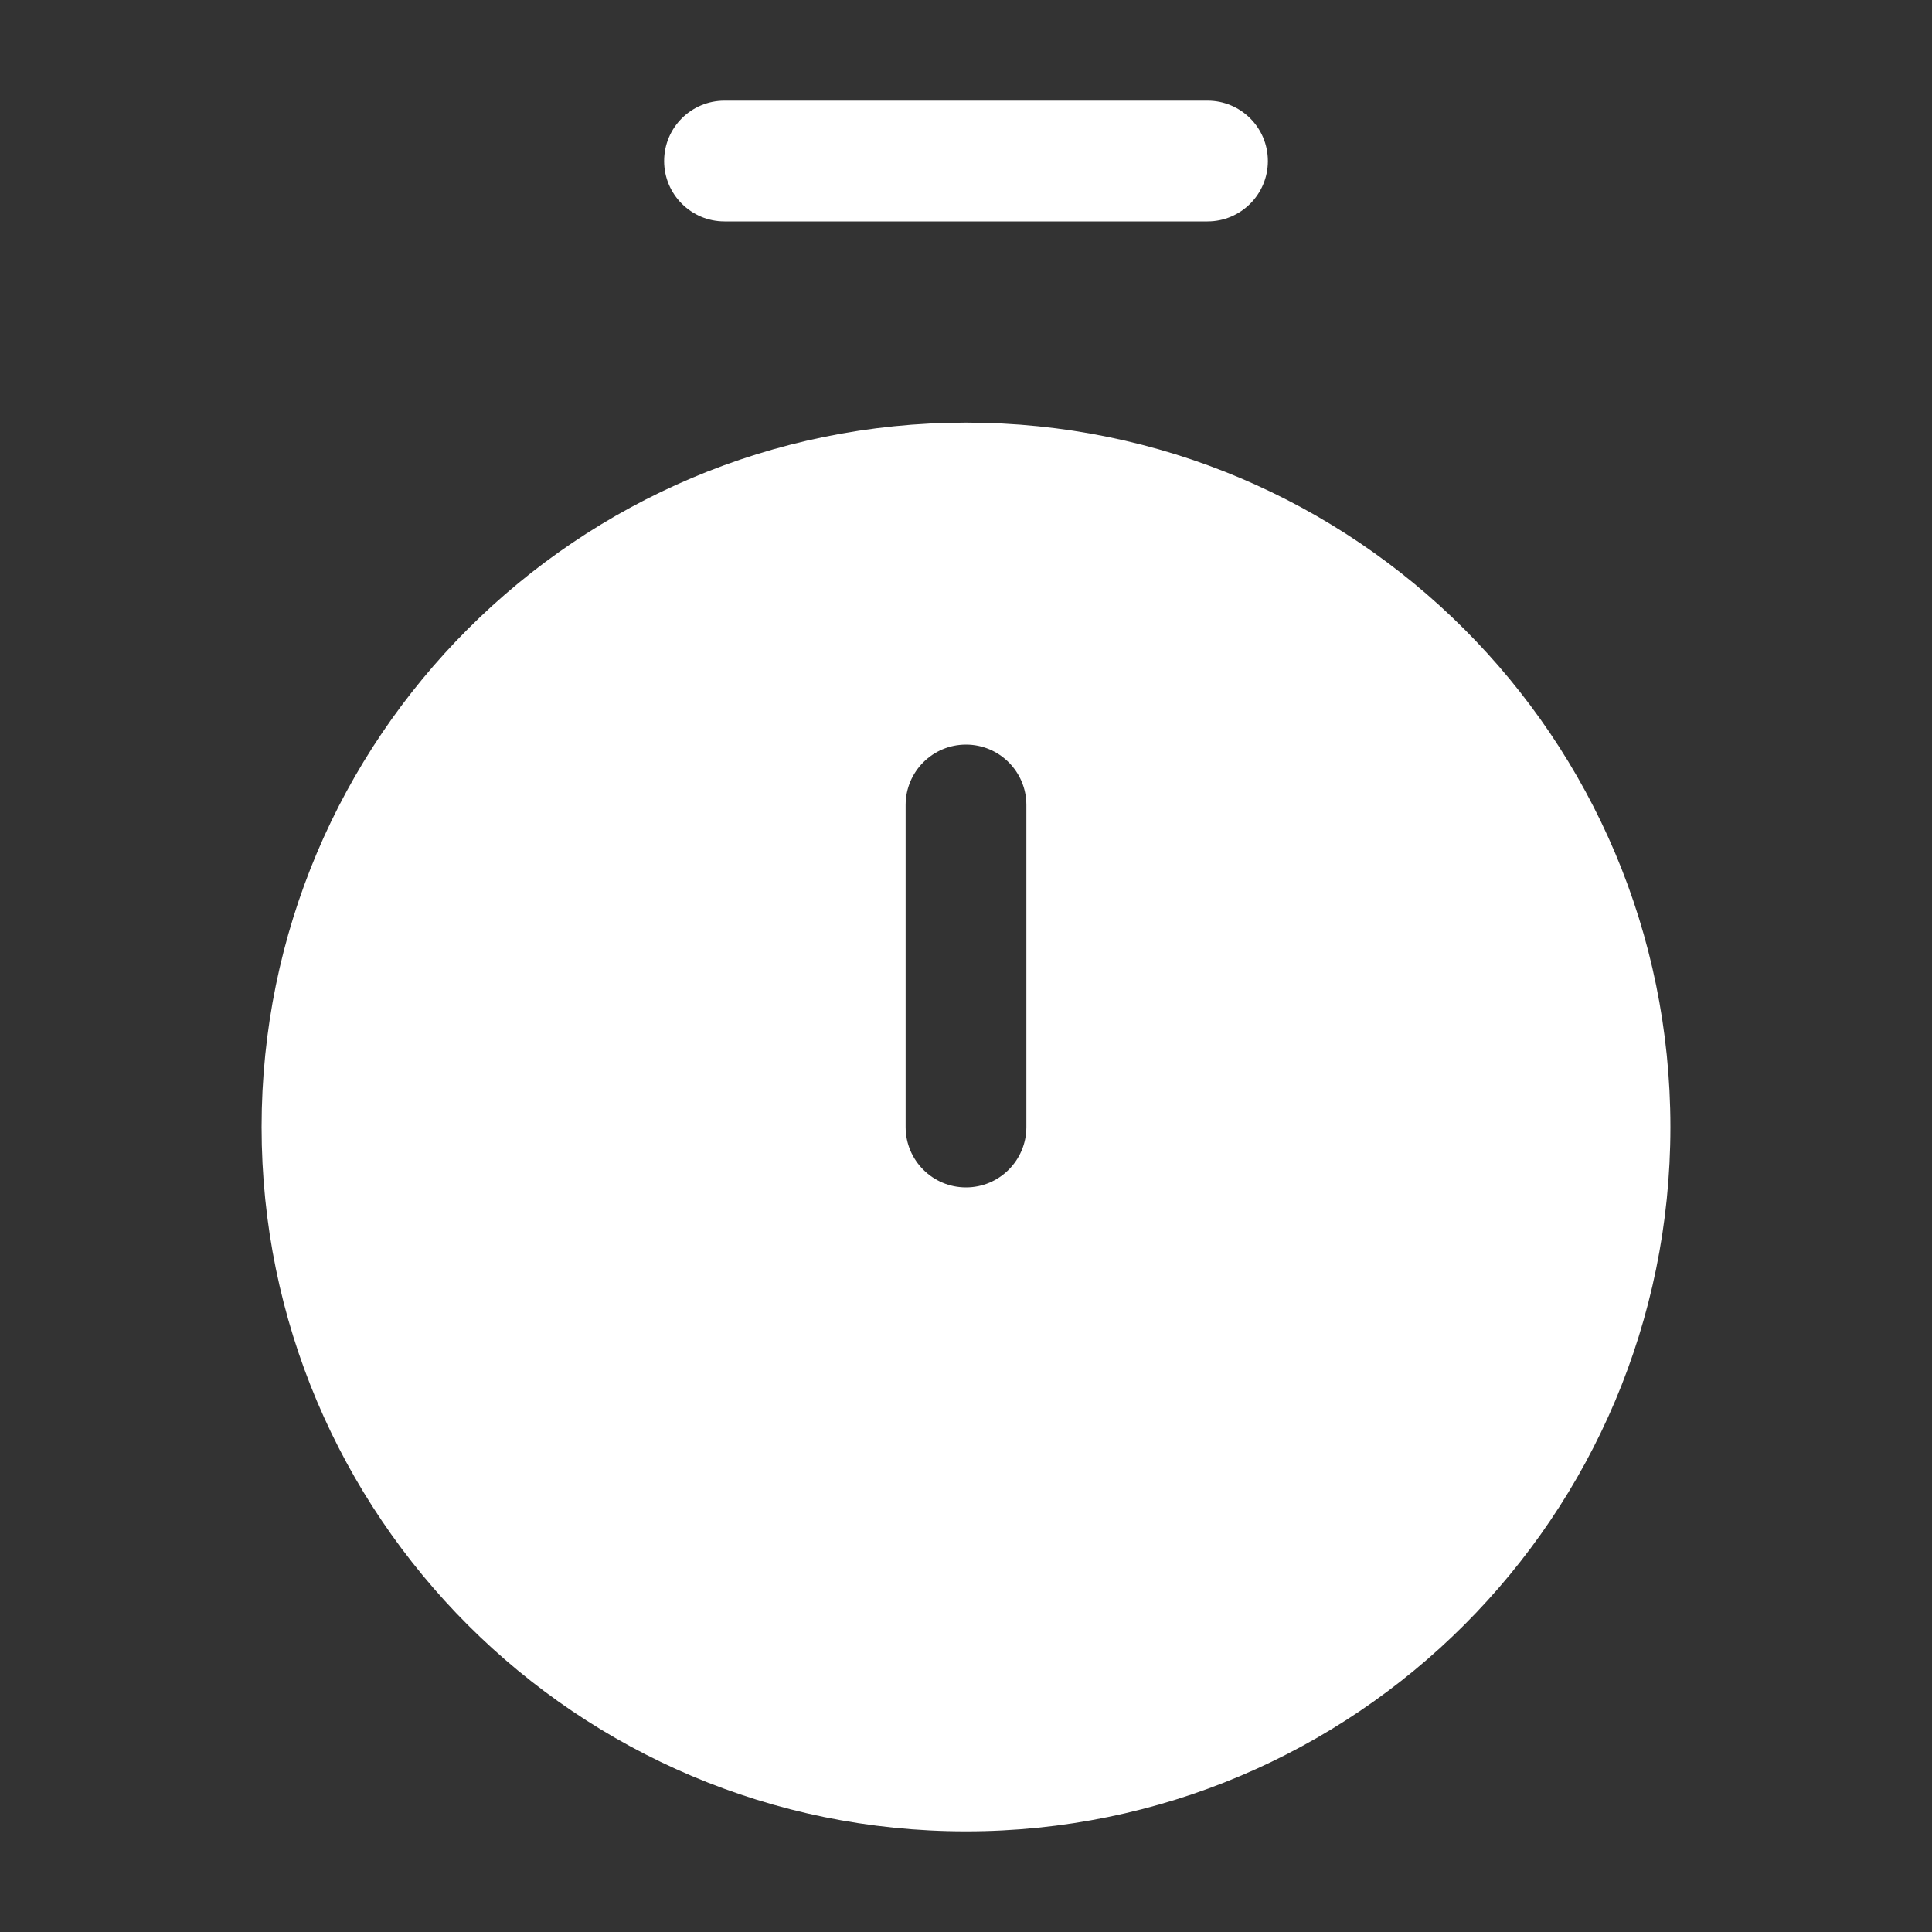 <svg width="20" height="20" viewBox="0 0 20 20" fill="none" xmlns="http://www.w3.org/2000/svg">
<rect x="0" y="0" width="20" height="20" fill="#333333" stroke="none"/>
<path fill-rule="evenodd" clip-rule="evenodd" d="M10 4.375C5.973 4.375 2.708 7.64 2.708 11.667C2.708 15.694 5.973 18.958 10 18.958C14.027 18.958 17.292 15.694 17.292 11.667C17.292 7.64 14.027 4.375 10 4.375ZM10.625 8.333C10.625 7.988 10.345 7.708 10 7.708C9.655 7.708 9.375 7.988 9.375 8.333V11.667C9.375 12.012 9.655 12.292 10 12.292C10.345 12.292 10.625 12.012 10.625 11.667V8.333Z" fill="white"/>
<path fill-rule="evenodd" clip-rule="evenodd" d="M6.875 1.667C6.875 1.321 7.155 1.042 7.5 1.042H12.5C12.845 1.042 13.125 1.321 13.125 1.667C13.125 2.012 12.845 2.292 12.5 2.292H7.5C7.155 2.292 6.875 2.012 6.875 1.667Z" fill="white"/>
</svg>
